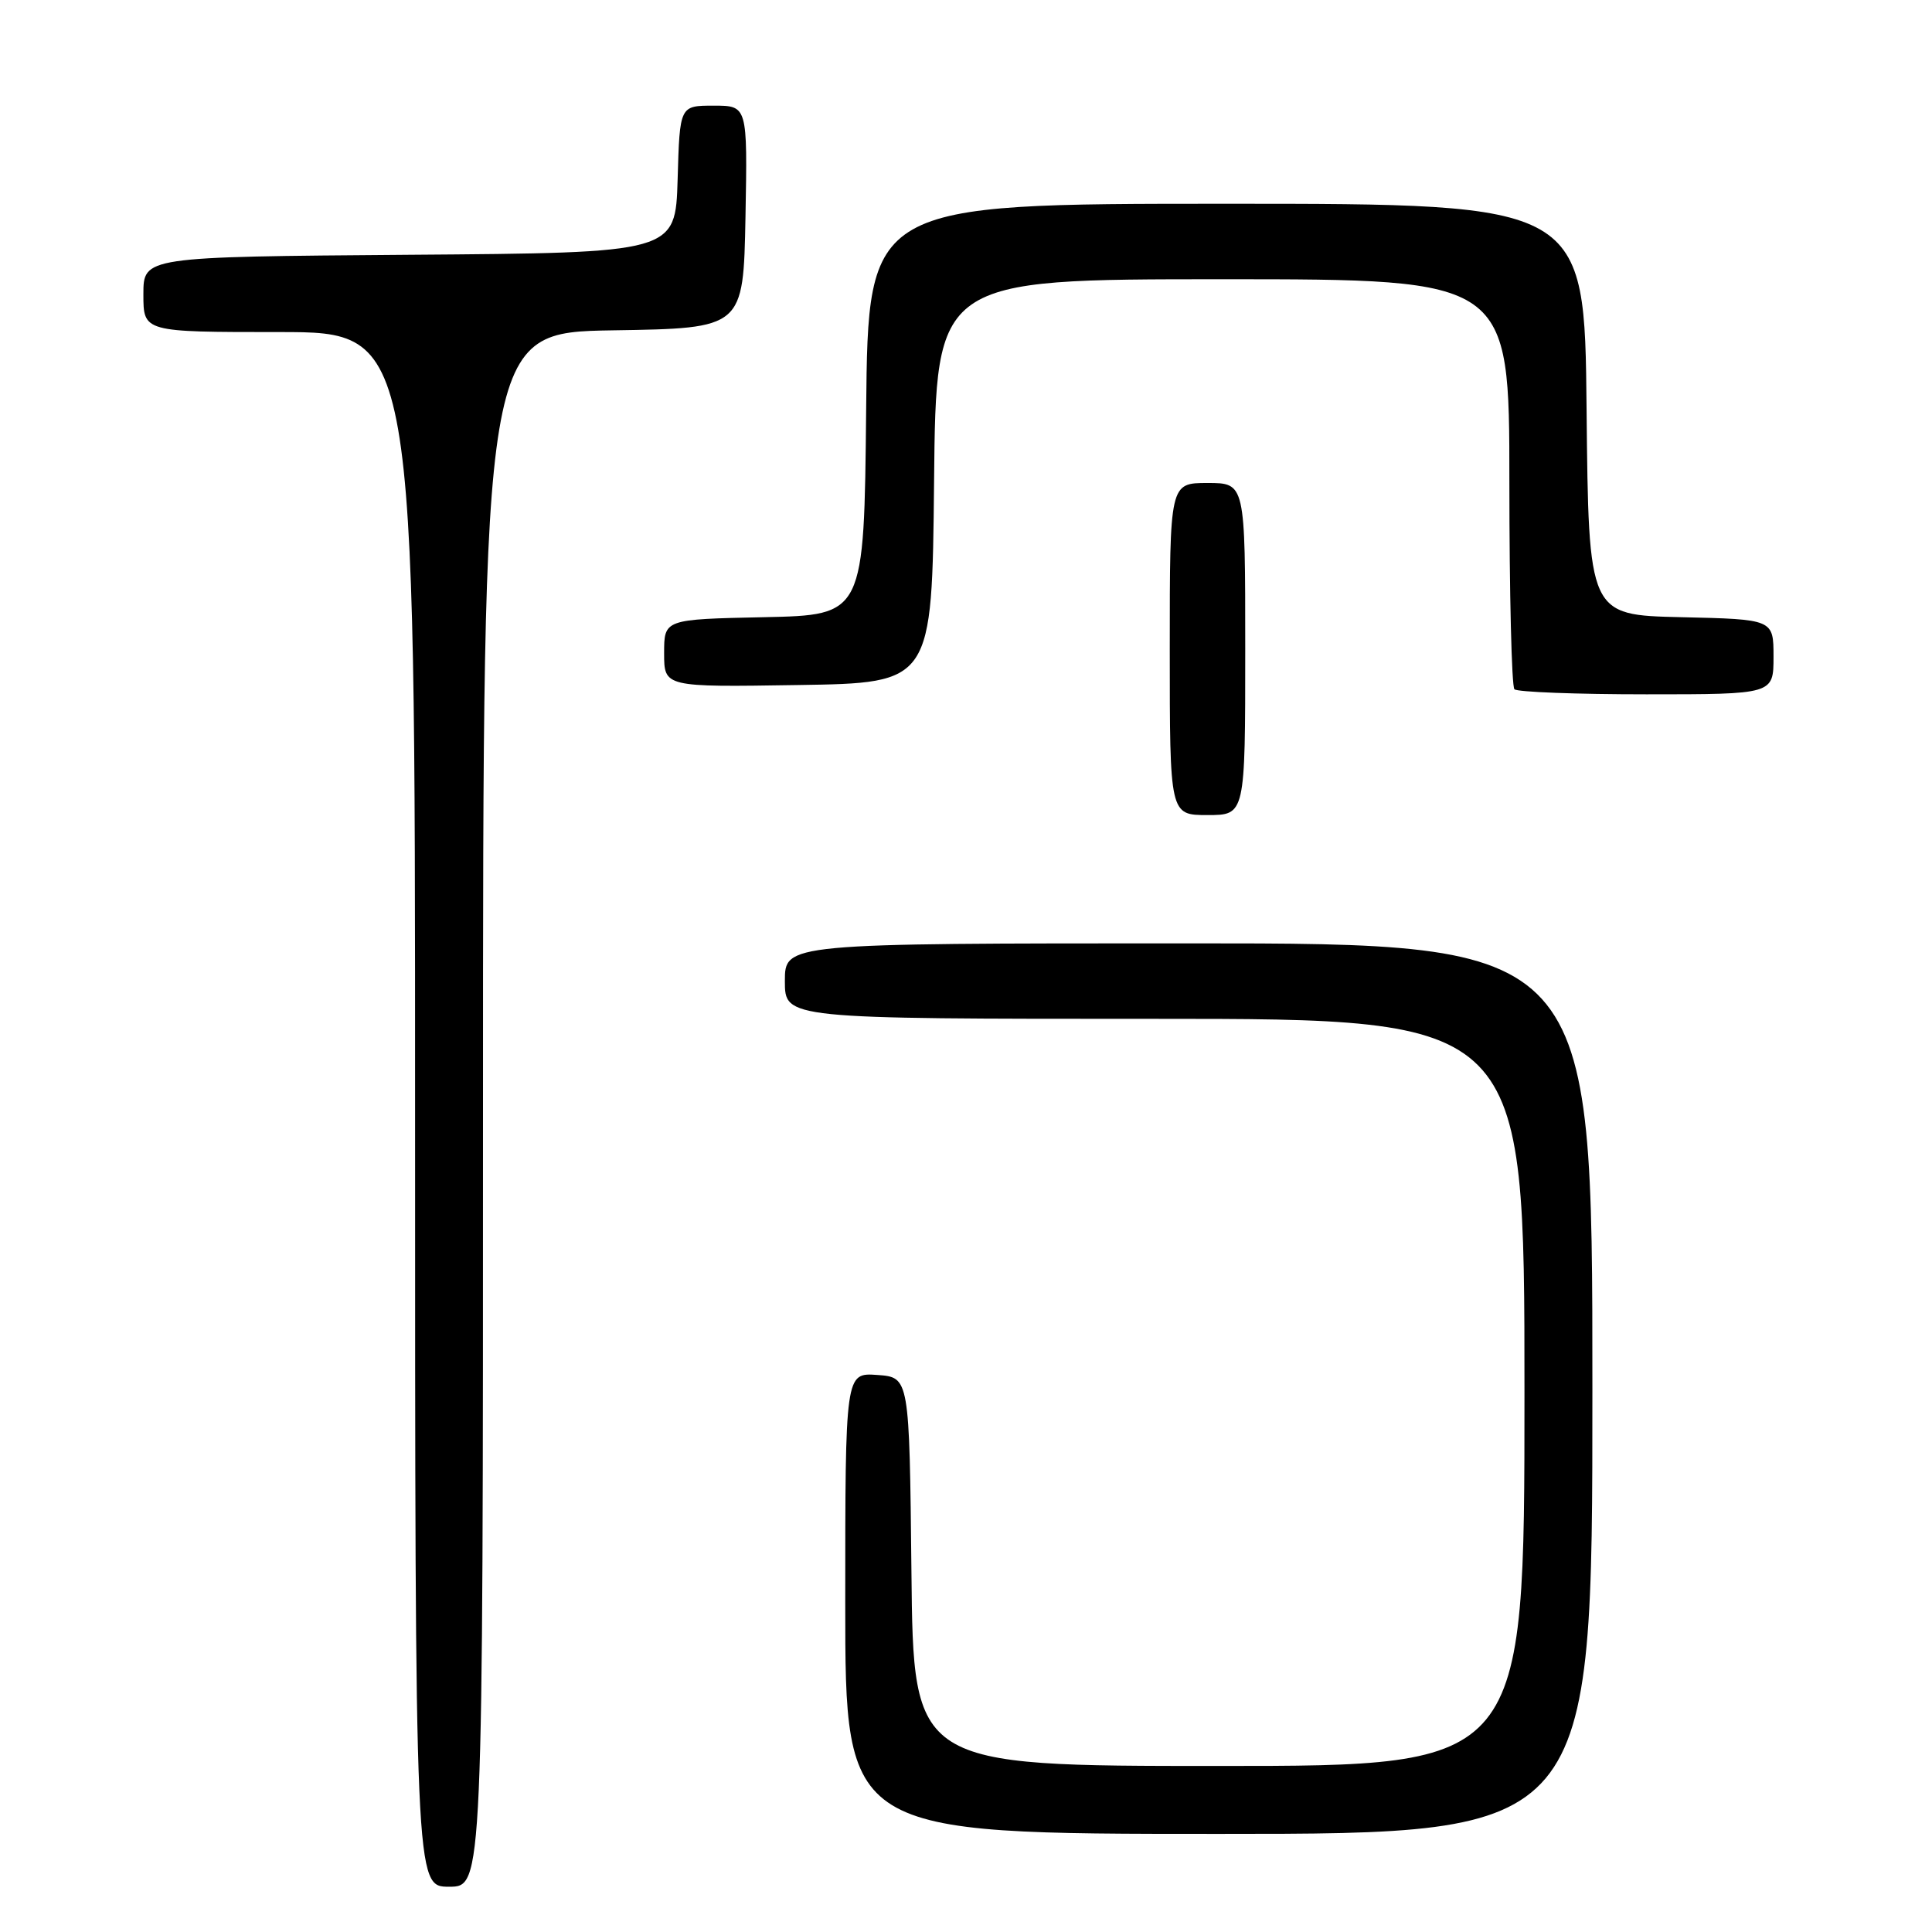 <?xml version="1.0" encoding="UTF-8" standalone="no"?>
<!DOCTYPE svg PUBLIC "-//W3C//DTD SVG 1.1//EN" "http://www.w3.org/Graphics/SVG/1.1/DTD/svg11.dtd" >
<svg xmlns="http://www.w3.org/2000/svg" xmlns:xlink="http://www.w3.org/1999/xlink" version="1.1" viewBox="0 0 256 256">
 <g >
 <path fill="currentColor"
d=" M 64.00 147.02 C 64.00 44.05 64.00 44.05 81.25 43.77 C 98.50 43.50 98.50 43.50 98.78 28.75 C 99.05 14.00 99.05 14.00 94.56 14.00 C 90.07 14.00 90.07 14.00 89.79 23.75 C 89.50 33.50 89.50 33.50 54.25 33.76 C 19.00 34.03 19.00 34.03 19.00 39.01 C 19.00 44.00 19.00 44.00 37.00 44.00 C 55.00 44.00 55.00 44.00 55.00 147.00 C 55.00 250.00 55.00 250.00 59.50 250.00 C 64.00 250.00 64.00 250.00 64.00 147.02 Z  M 211.00 184.00 C 211.00 125.00 211.00 125.00 157.50 125.00 C 104.00 125.00 104.00 125.00 104.00 130.00 C 104.00 135.00 104.00 135.00 153.00 135.00 C 202.00 135.00 202.00 135.00 202.00 184.50 C 202.00 234.00 202.00 234.00 161.52 234.00 C 121.03 234.00 121.03 234.00 120.77 208.25 C 120.50 182.50 120.50 182.50 116.25 182.19 C 112.00 181.89 112.00 181.89 112.00 212.44 C 112.00 243.00 112.00 243.00 161.50 243.00 C 211.00 243.00 211.00 243.00 211.00 184.00 Z  M 165.00 86.00 C 165.00 64.00 165.00 64.00 160.00 64.00 C 155.00 64.00 155.00 64.00 155.00 86.00 C 155.00 108.00 155.00 108.00 160.00 108.00 C 165.00 108.00 165.00 108.00 165.00 86.00 Z  M 235.00 87.03 C 235.00 82.06 235.00 82.06 222.75 81.78 C 210.50 81.50 210.50 81.50 210.23 54.25 C 209.97 27.00 209.97 27.00 162.50 27.00 C 115.03 27.00 115.03 27.00 114.77 54.25 C 114.50 81.50 114.50 81.50 101.25 81.78 C 88.00 82.06 88.00 82.06 88.00 86.55 C 88.00 91.05 88.00 91.05 105.75 90.77 C 123.50 90.50 123.50 90.50 123.77 63.75 C 124.03 37.00 124.03 37.00 162.02 37.00 C 200.00 37.00 200.00 37.00 200.00 63.83 C 200.00 78.59 200.30 90.97 200.67 91.33 C 201.03 91.70 208.91 92.00 218.17 92.00 C 235.00 92.00 235.00 92.00 235.00 87.03 Z "/>
</g>
</svg>